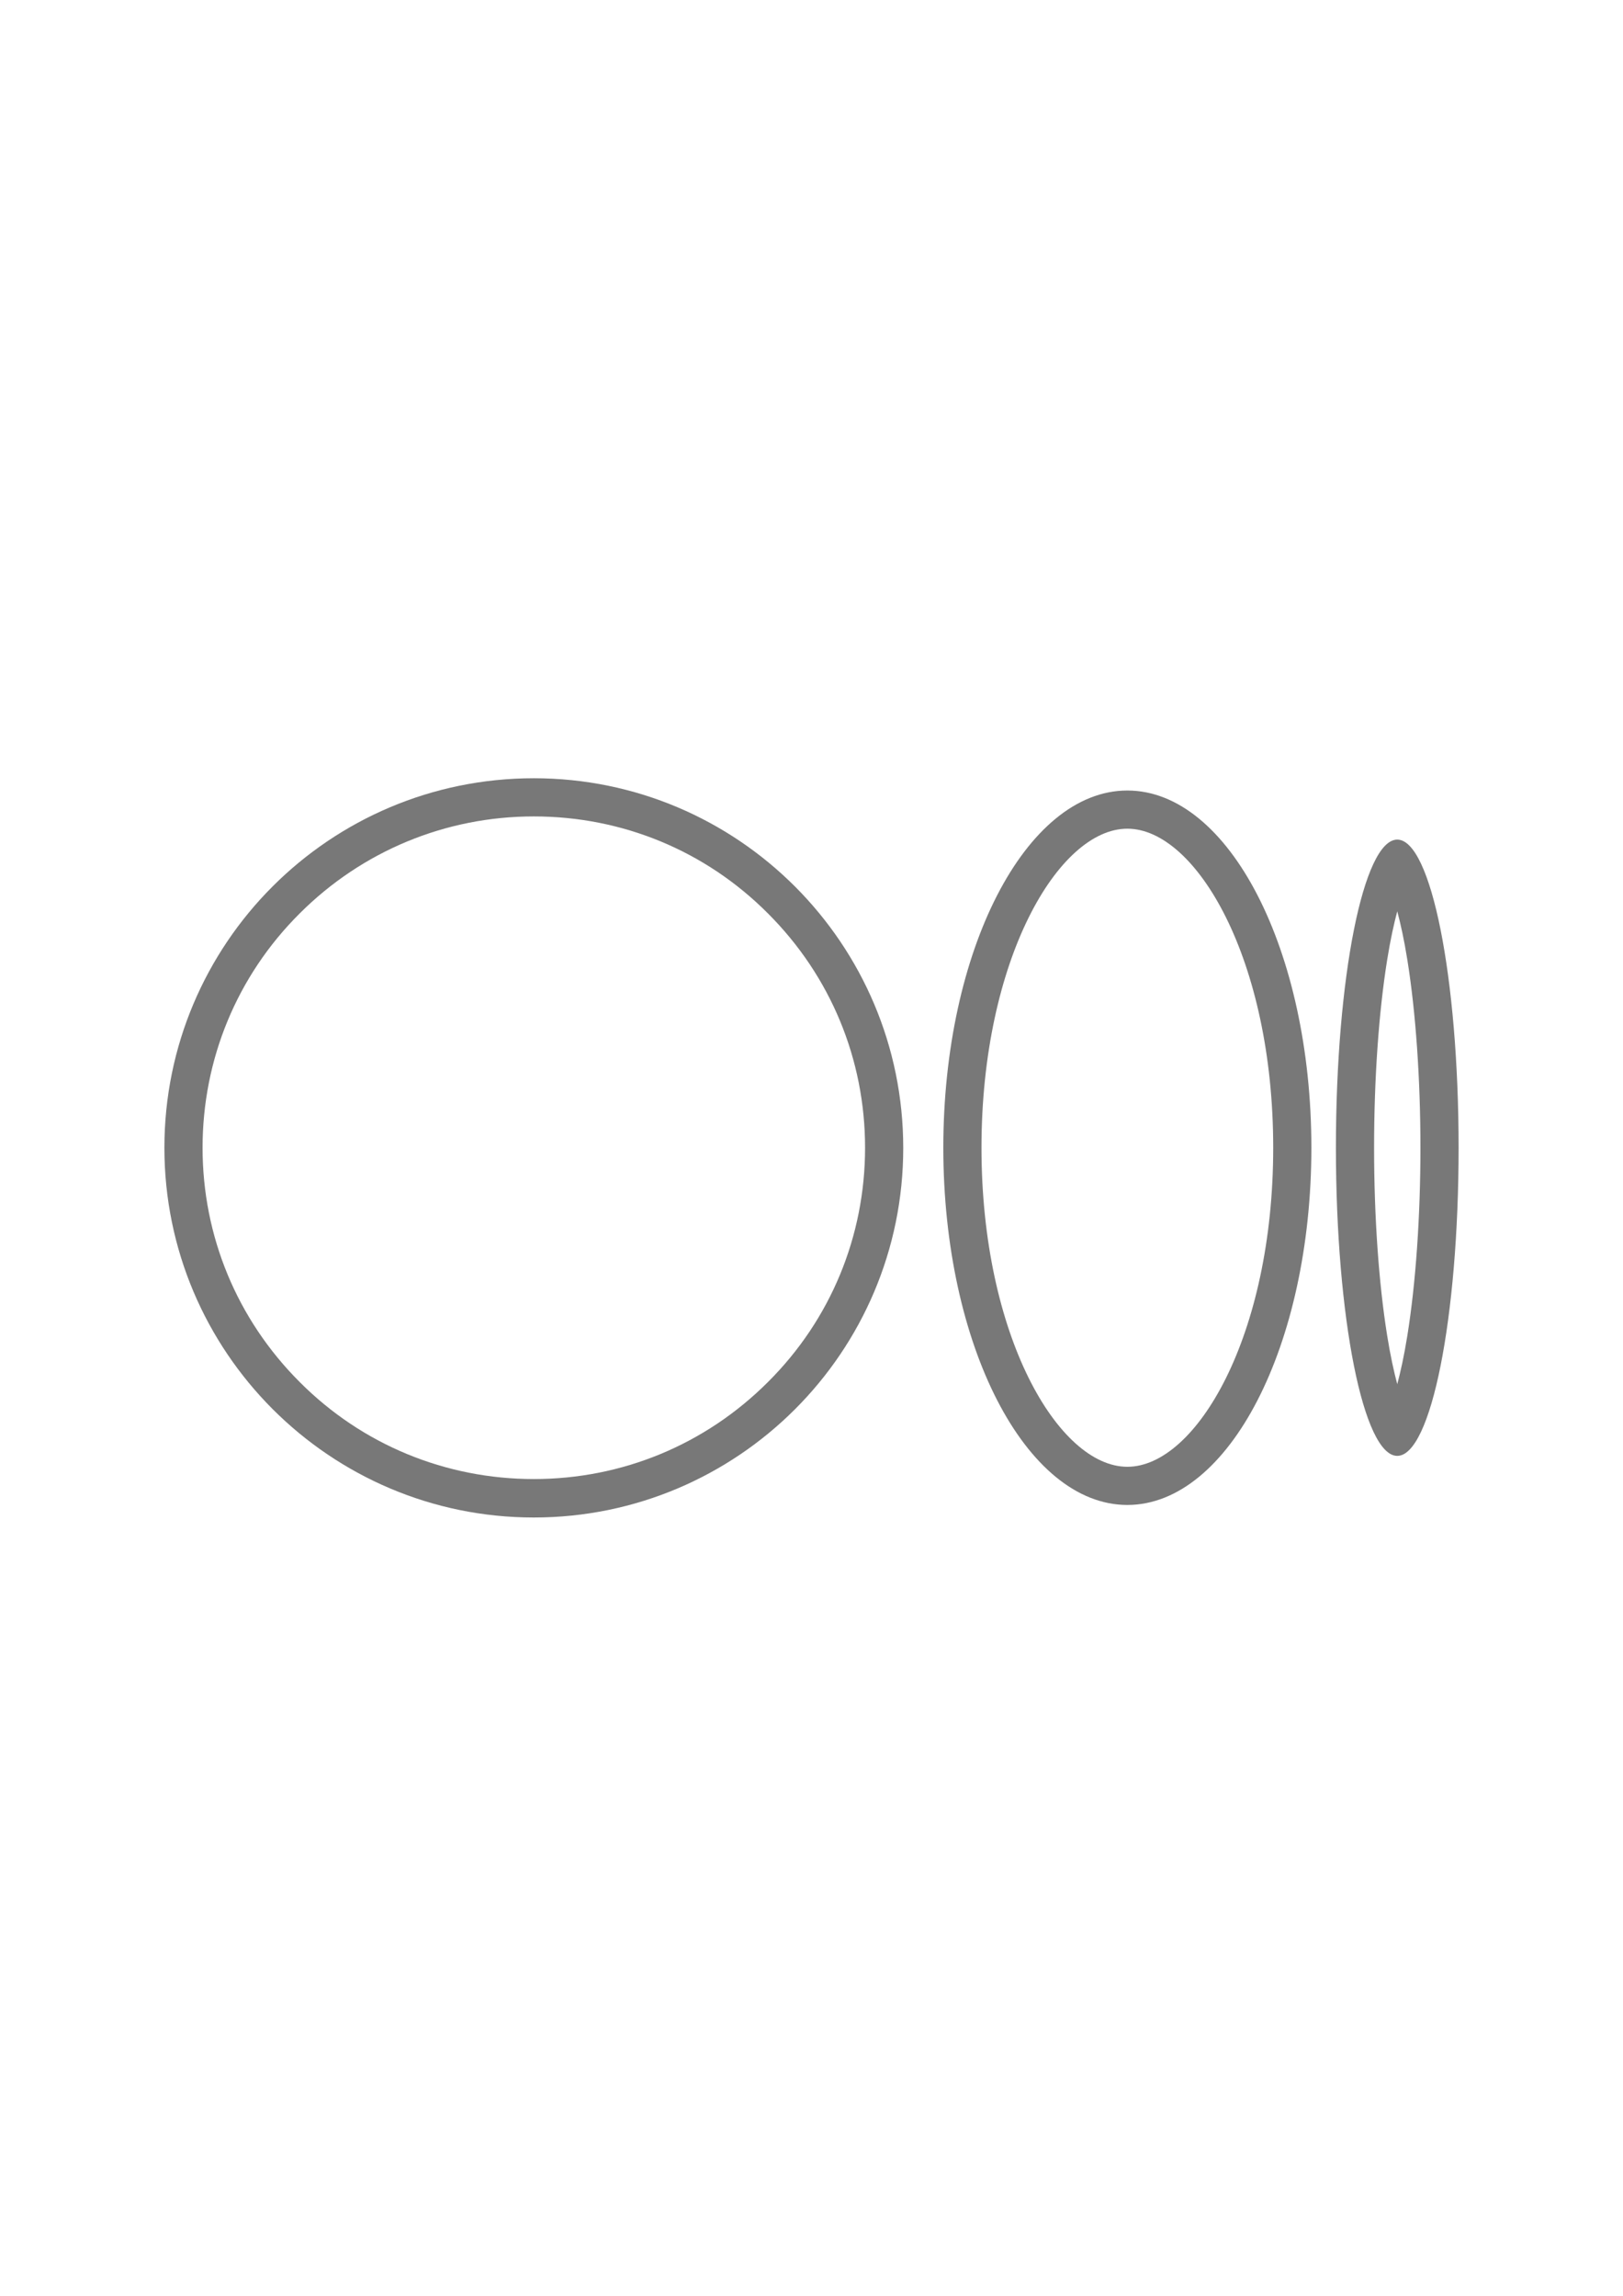 <?xml version="1.0" encoding="utf-8"?>
<!-- Generator: Adobe Illustrator 25.0.0, SVG Export Plug-In . SVG Version: 6.00 Build 0)  -->
<svg version="1.1" id="Слой_1" xmlns="http://www.w3.org/2000/svg" xmlns:xlink="http://www.w3.org/1999/xlink" x="0px" y="0px"
	 viewBox="0 0 595.3 841.9" style="enable-background:new 0 0 595.3 841.9;" xml:space="preserve">
<style type="text/css">
	.st0{fill:#787878;}
</style>
<g>
	<path class="st0" d="M195.8,299.4c32.5,0,63,12.6,85.9,35.6c23,23,35.6,53.5,35.6,85.9s-12.6,63-35.6,85.9
		c-23,23-53.5,35.6-85.9,35.6s-63-12.6-85.9-35.6c-23-23-35.6-53.5-35.6-85.9s12.6-63,35.6-85.9
		C132.8,312.1,163.4,299.4,195.8,299.4 M195.8,285.4c-74.9,0-135.5,60.7-135.5,135.5S121,556.5,195.8,556.5S331.3,495.8,331.3,421
		S270.7,285.4,195.8,285.4L195.8,285.4z"/>
	<path class="st0" d="M413.5,303.9c25.3,0,53.5,48.1,53.5,117s-28.2,117-53.5,117s-53.5-48.1-53.5-117S388.2,303.9,413.5,303.9
		 M413.5,289.9c-37.3,0-67.5,58.7-67.5,131s30.2,131,67.5,131s67.5-58.7,67.5-131S450.8,289.9,413.5,289.9L413.5,289.9z"/>
	<path class="st0" d="M512.5,334.2c1.2,4.5,2.5,10.3,3.7,17.8c3.1,19.3,4.8,43.8,4.8,68.9s-1.7,49.6-4.8,68.9
		c-1.2,7.5-2.5,13.3-3.7,17.8c-1.2-4.5-2.5-10.3-3.7-17.8c-3.1-19.3-4.8-43.8-4.8-68.9s1.7-49.6,4.8-68.9
		C510,344.5,511.3,338.7,512.5,334.2 M512.5,307.9c-12.4,0-22.5,50.6-22.5,113s10.1,113,22.5,113c12.4,0,22.5-50.6,22.5-113
		S524.9,307.9,512.5,307.9L512.5,307.9z"/>
</g>
</svg>
